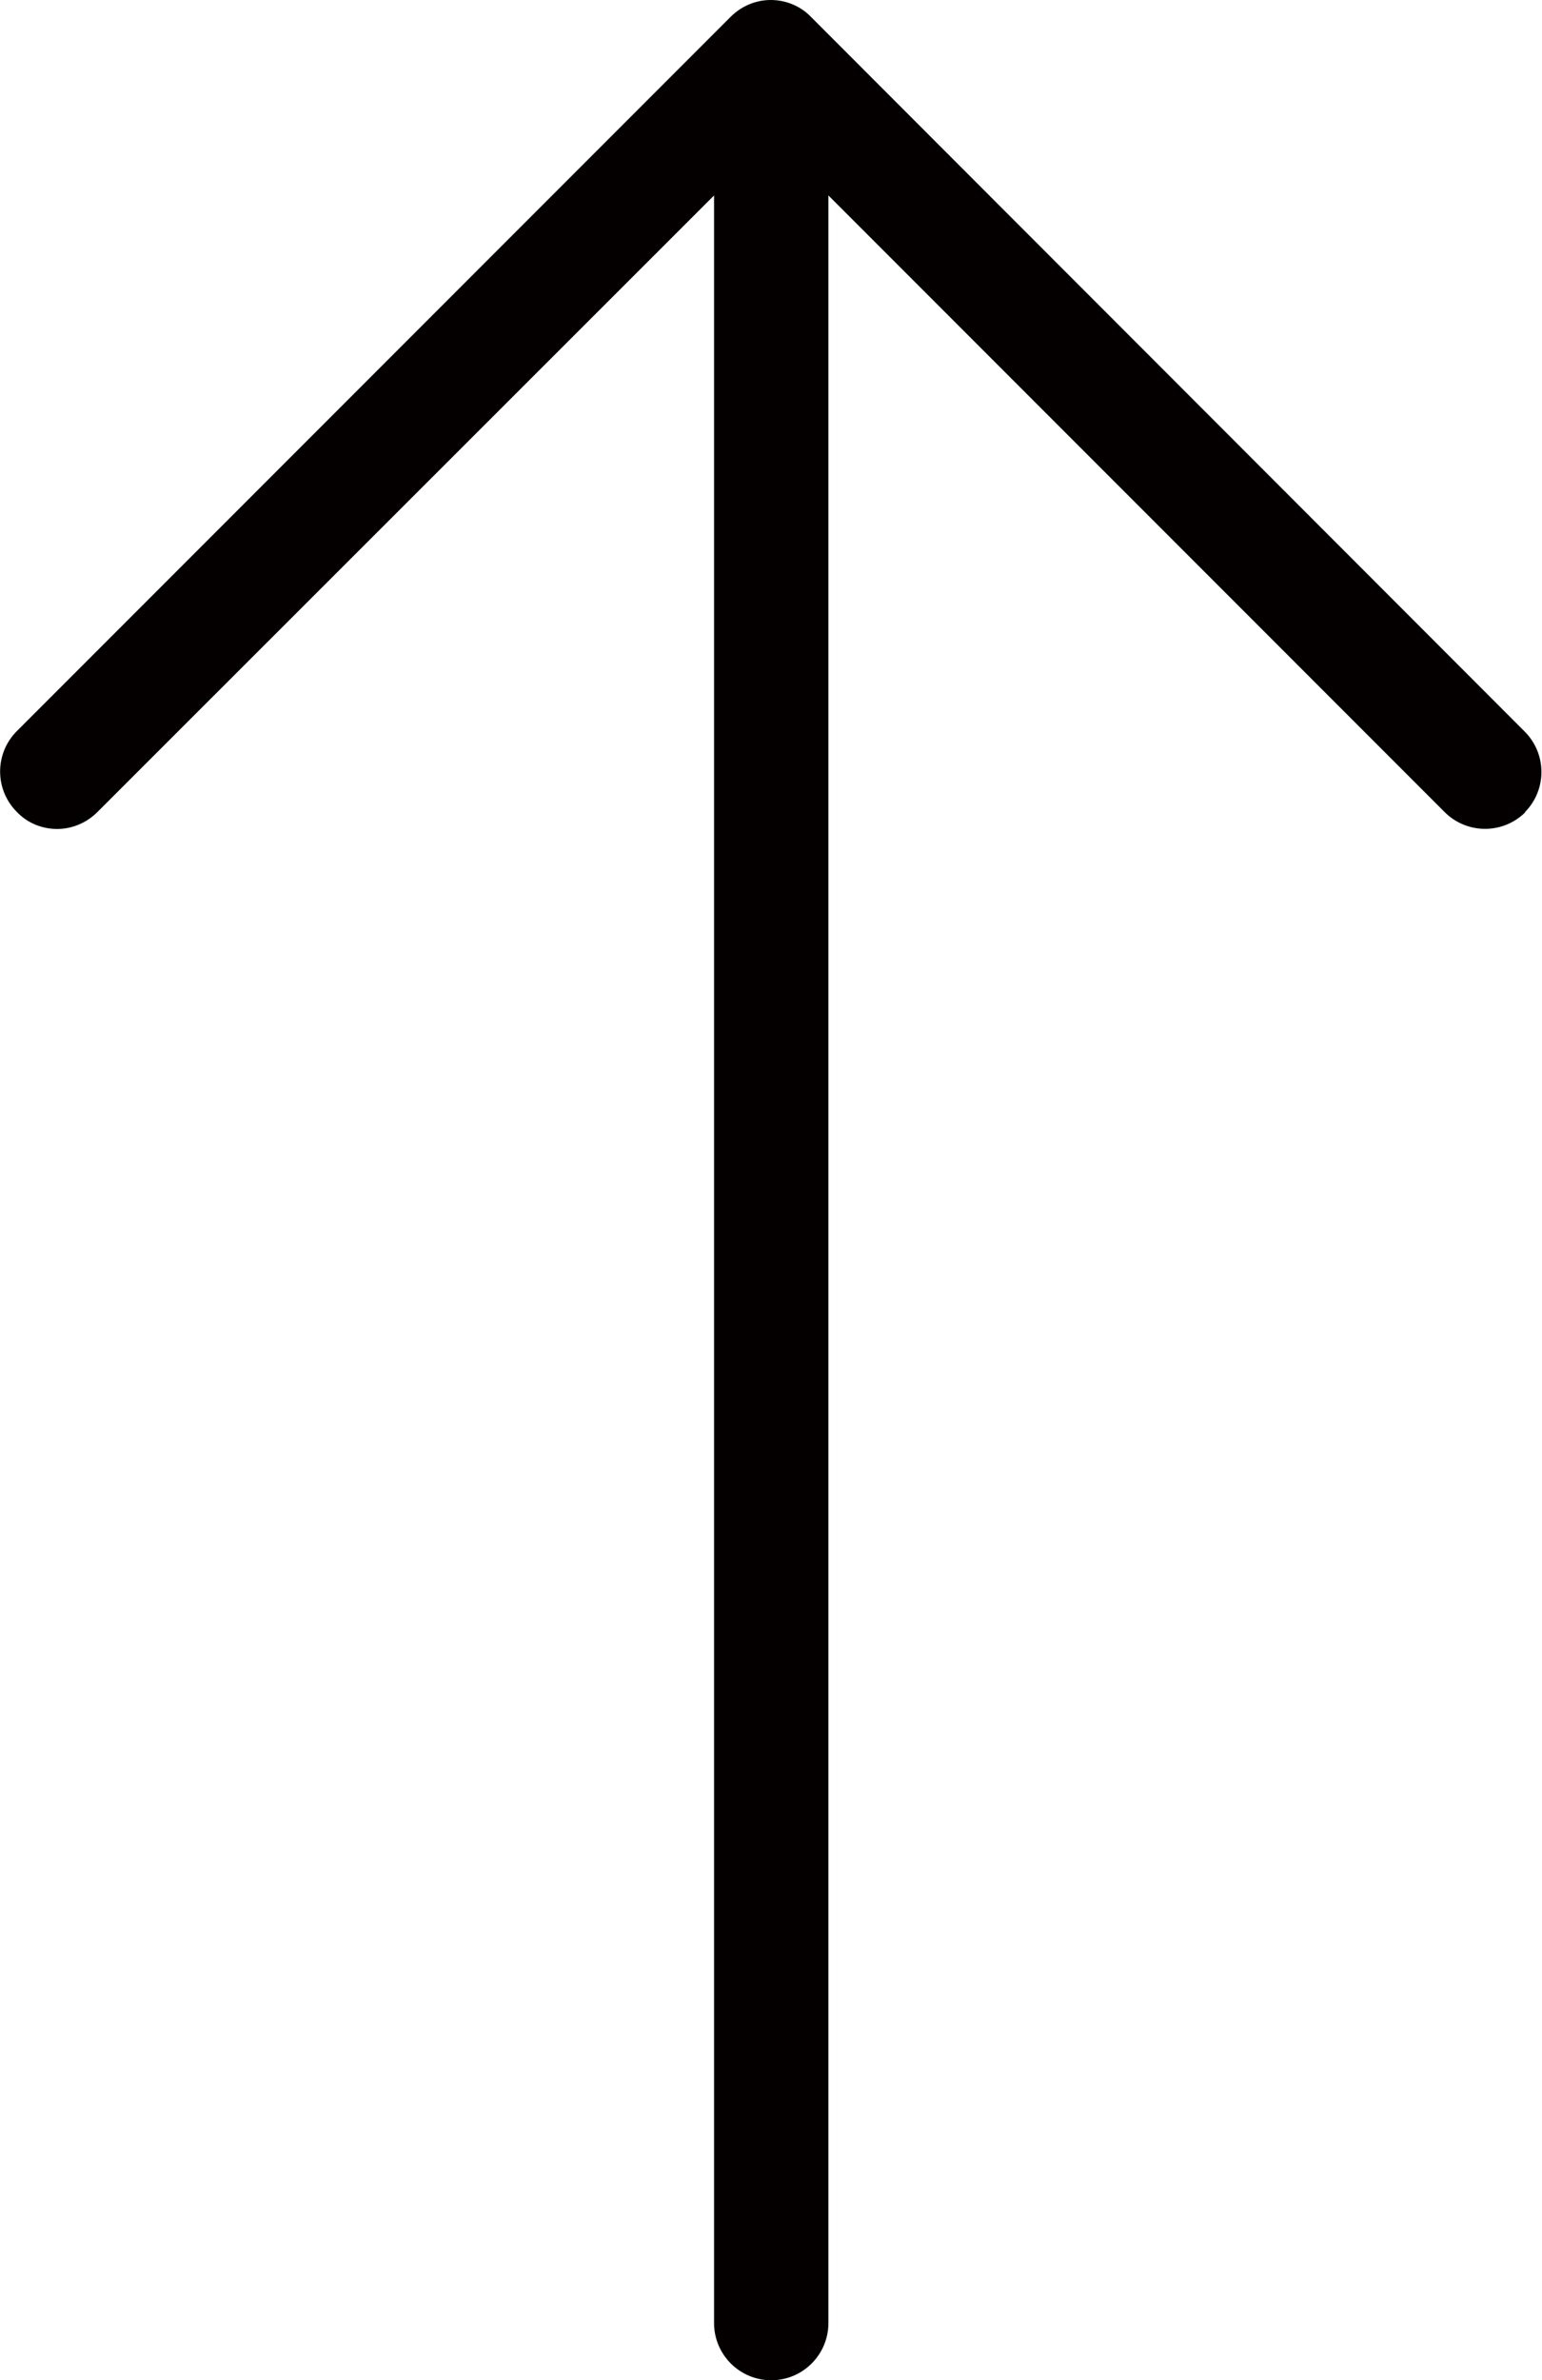 <?xml version="1.0" encoding="UTF-8"?>
<svg xmlns="http://www.w3.org/2000/svg" version="1.1" viewBox="0 0 337.1 520">
  <defs>
    <style>
      .cls-1 {
        fill: #040000;
      }
    </style>
  </defs>
  <!-- Generator: Adobe Illustrator 28.7.1, SVG Export Plug-In . SVG Version: 1.2.0 Build 142)  -->
  <g>
    <g id="Layer_1">
      <path class="cls-1" d="M333.5,177.4c-4.9,4.9-12.8,4.9-17.7,0L181.1,42.7v464.8c0,6.9-5.6,12.5-12.5,12.5s-12.5-5.6-12.5-12.5V42.7L21.3,177.4c-2.4,2.4-5.6,3.7-8.8,3.7s-6.4-1.2-8.8-3.7c-4.9-4.9-4.9-12.8,0-17.7L159.7,3.7c2.3-2.3,5.4-3.7,8.8-3.7s6.6,1.4,8.8,3.7l156,156.1c4.9,4.9,4.9,12.8,0,17.7Z"/>
    </g>
  </g>
</svg>